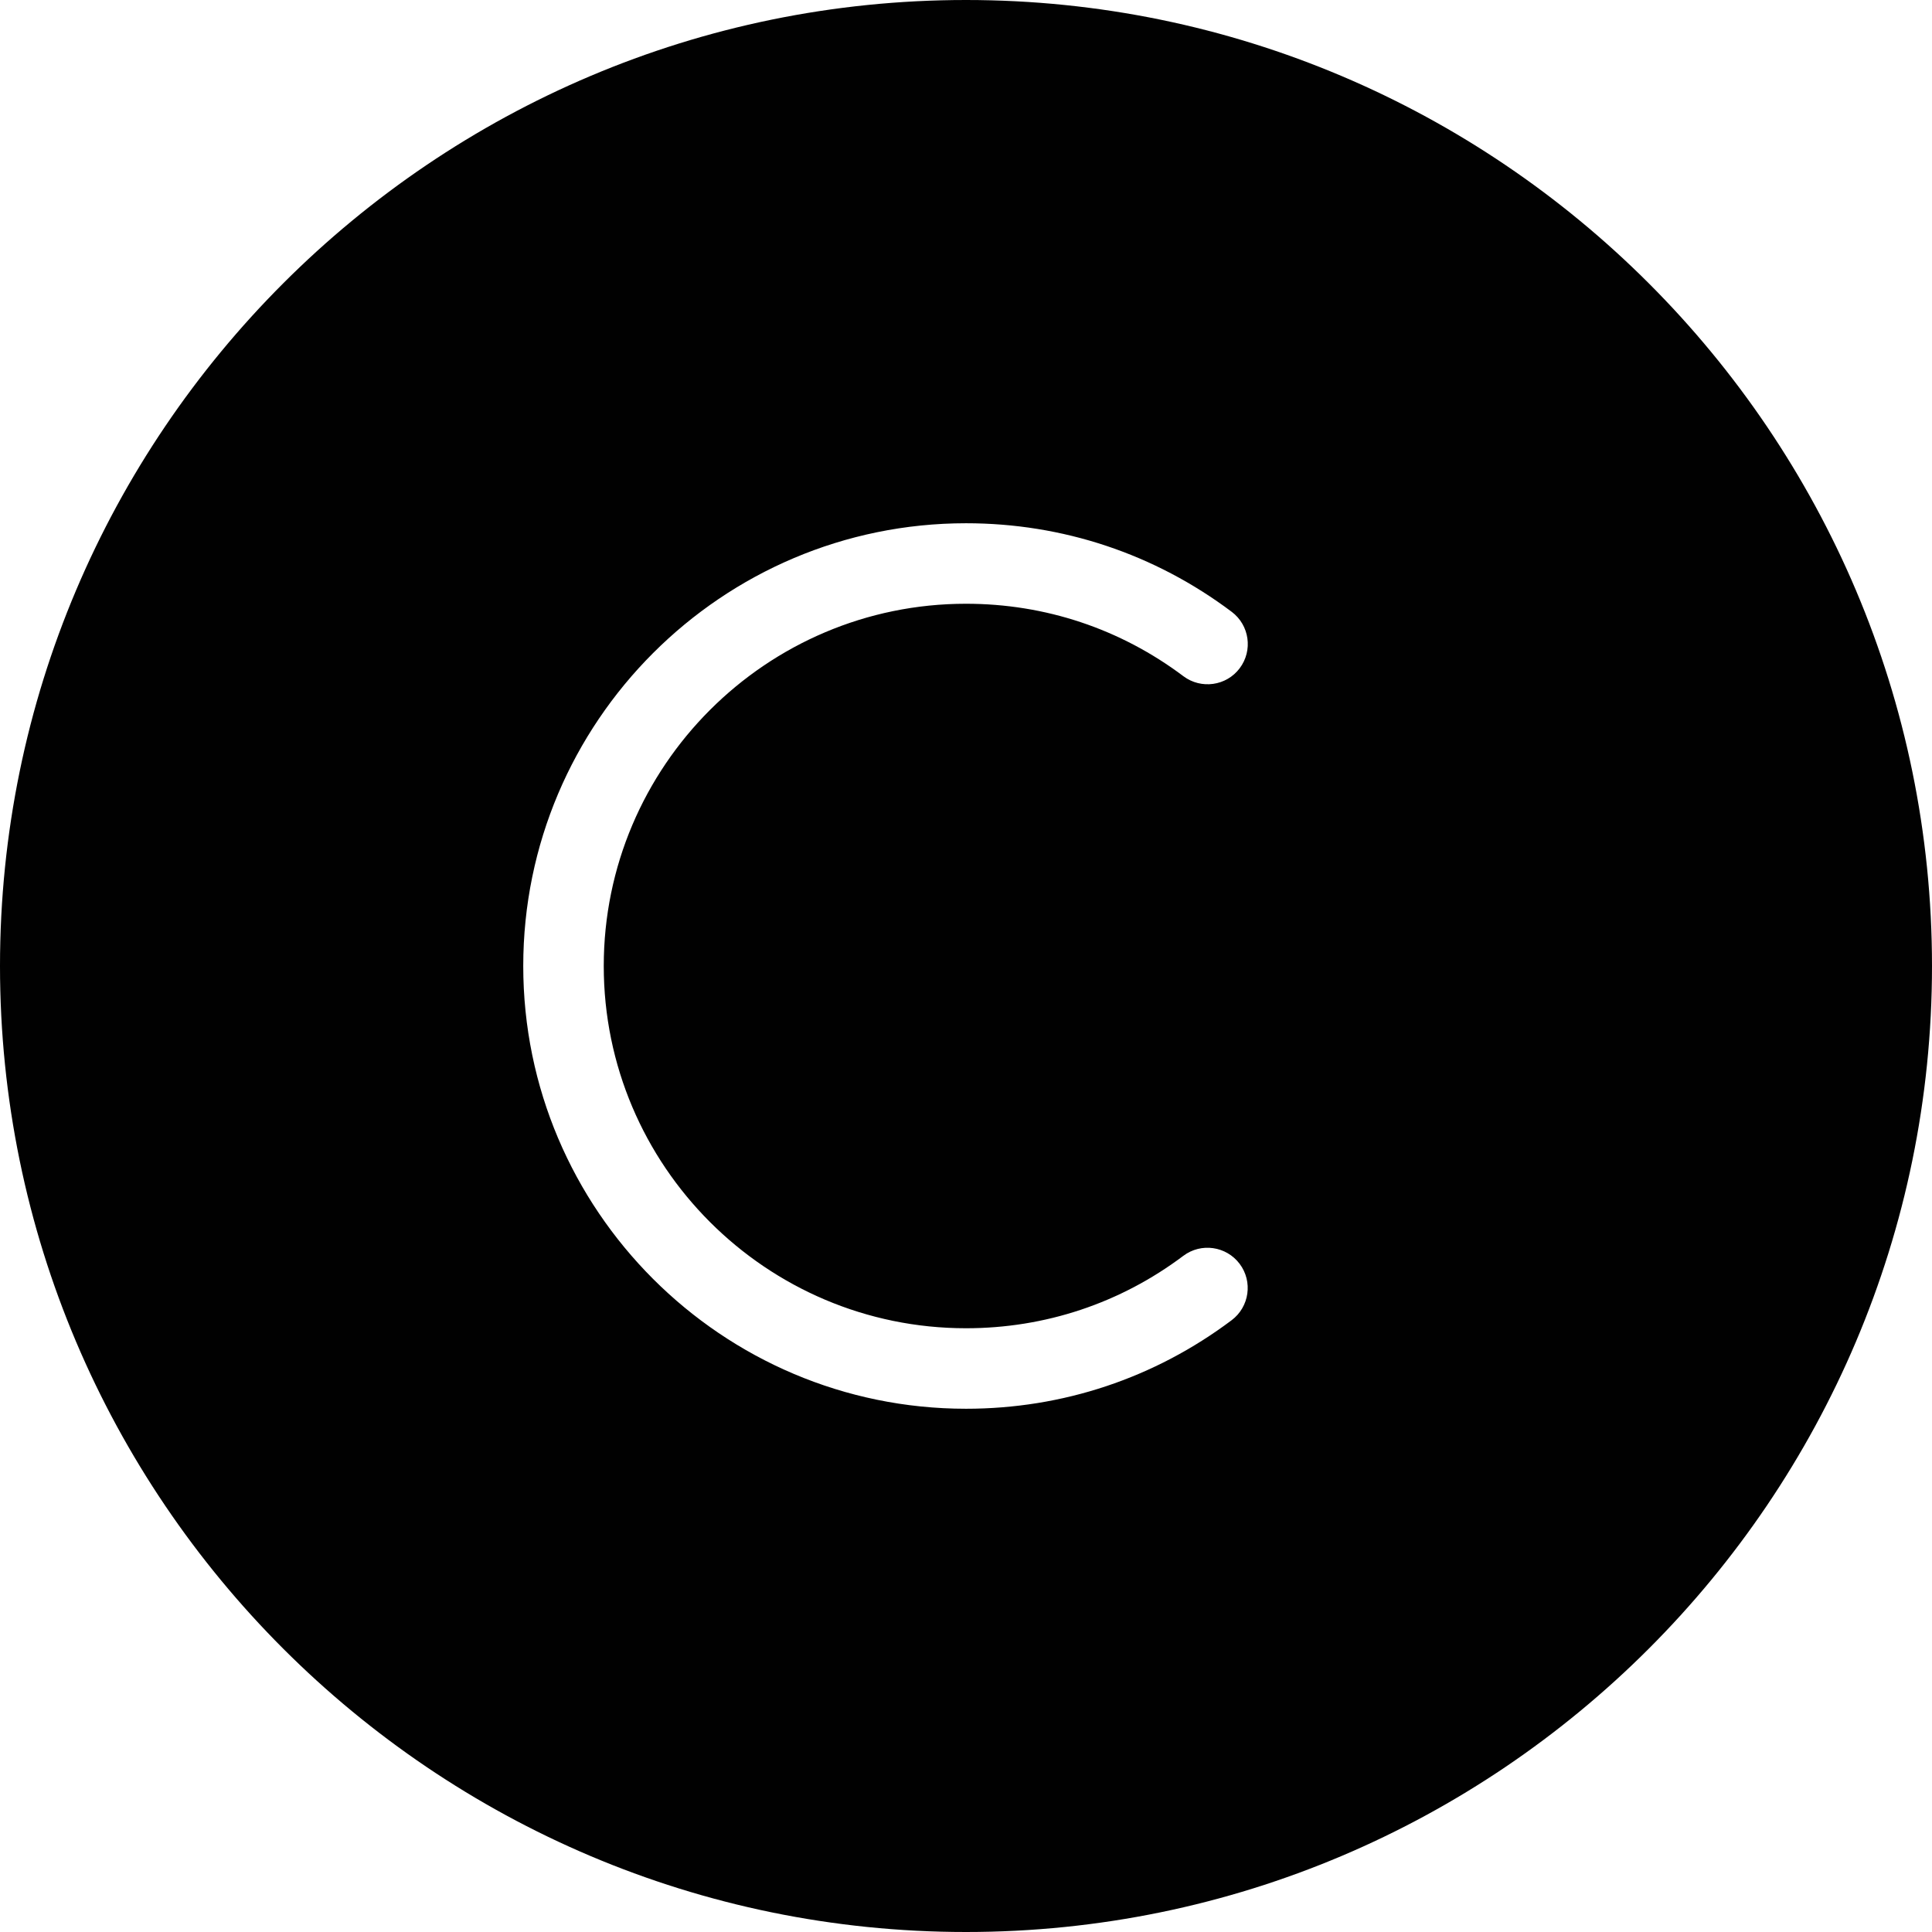 <?xml version="1.0" encoding="utf-8"?>
<!-- Generator: Adobe Illustrator 17.0.0, SVG Export Plug-In . SVG Version: 6.00 Build 0)  -->
<!DOCTYPE svg PUBLIC "-//W3C//DTD SVG 1.1//EN" "http://www.w3.org/Graphics/SVG/1.1/DTD/svg11.dtd">
<svg version="1.1" id="Layer_2" xmlns="http://www.w3.org/2000/svg" xmlns:xlink="http://www.w3.org/1999/xlink" x="0px" y="0px"
	 width="48px" height="48px" viewBox="0 0 48 48" enable-background="new 0 0 48 48" xml:space="preserve">
<path fill="#010101" d="M24,0C10.767,0,0,10.767,0,24c0,13.233,10.767,24,24,24c13.233,0,24-10.767,24-24C48,10.767,37.233,0,24,0z
	 M24,33c1.966,0,3.833-0.622,5.399-1.799c0.441-0.332,1.067-0.243,1.4,0.199c0.331,0.441,0.242,1.068-0.199,1.4
	C28.685,34.239,26.403,35,24,35c-6.065,0-11-4.935-11-11c0-6.065,4.935-11,11-11c2.403,0,4.686,0.761,6.602,2.201
	c0.441,0.332,0.53,0.958,0.199,1.4c-0.331,0.442-0.959,0.53-1.4,0.199C27.834,15.622,25.967,15,24,15c-4.963,0-9,4.038-9,9
	C15,28.962,19.037,33,24,33z"/>
</svg>
